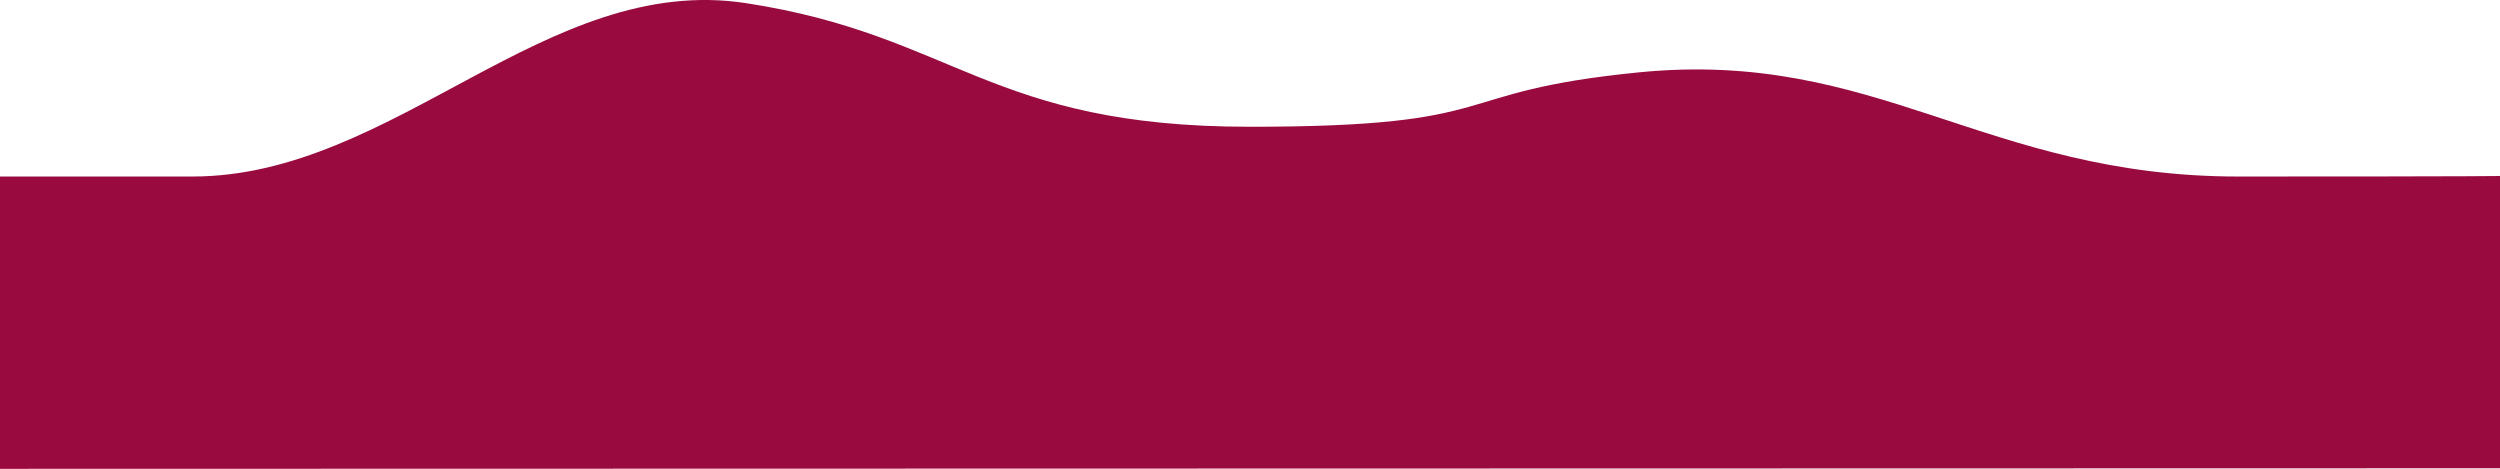 <?xml version="1.0" encoding="UTF-8"?>
<svg width="325px" height="61px" viewBox="0 0 325 61" version="1.1" xmlns="http://www.w3.org/2000/svg" xmlns:xlink="http://www.w3.org/1999/xlink">
    <!-- Generator: Sketch 43.2 (39069) - http://www.bohemiancoding.com/sketch -->
    <title>background-back</title>
    <desc>Created with Sketch.</desc>
    <defs></defs>
    <g id="Page-1" stroke="none" stroke-width="1" fill="none" fill-rule="evenodd">
        <path d="M-1.43215301e-13,22.949 C-1.43215301e-13,22.949 -1.284,22.949 25,22.949 C51.284,22.949 71,-3.589 97,0.411 C124.202,4.596 128.526,16.48 162.5,16.48 C196.474,16.48 187.48,11.952 213,9.411 C244,6.323 258,22.949 291,22.949 C324,22.949 325,22.875 325,22.875 L325,60.875 L-1.43215301e-13,60.949 L-1.43215301e-13,22.949 Z" id="background-back" fill="#990A3E"></path>
    </g>
</svg>